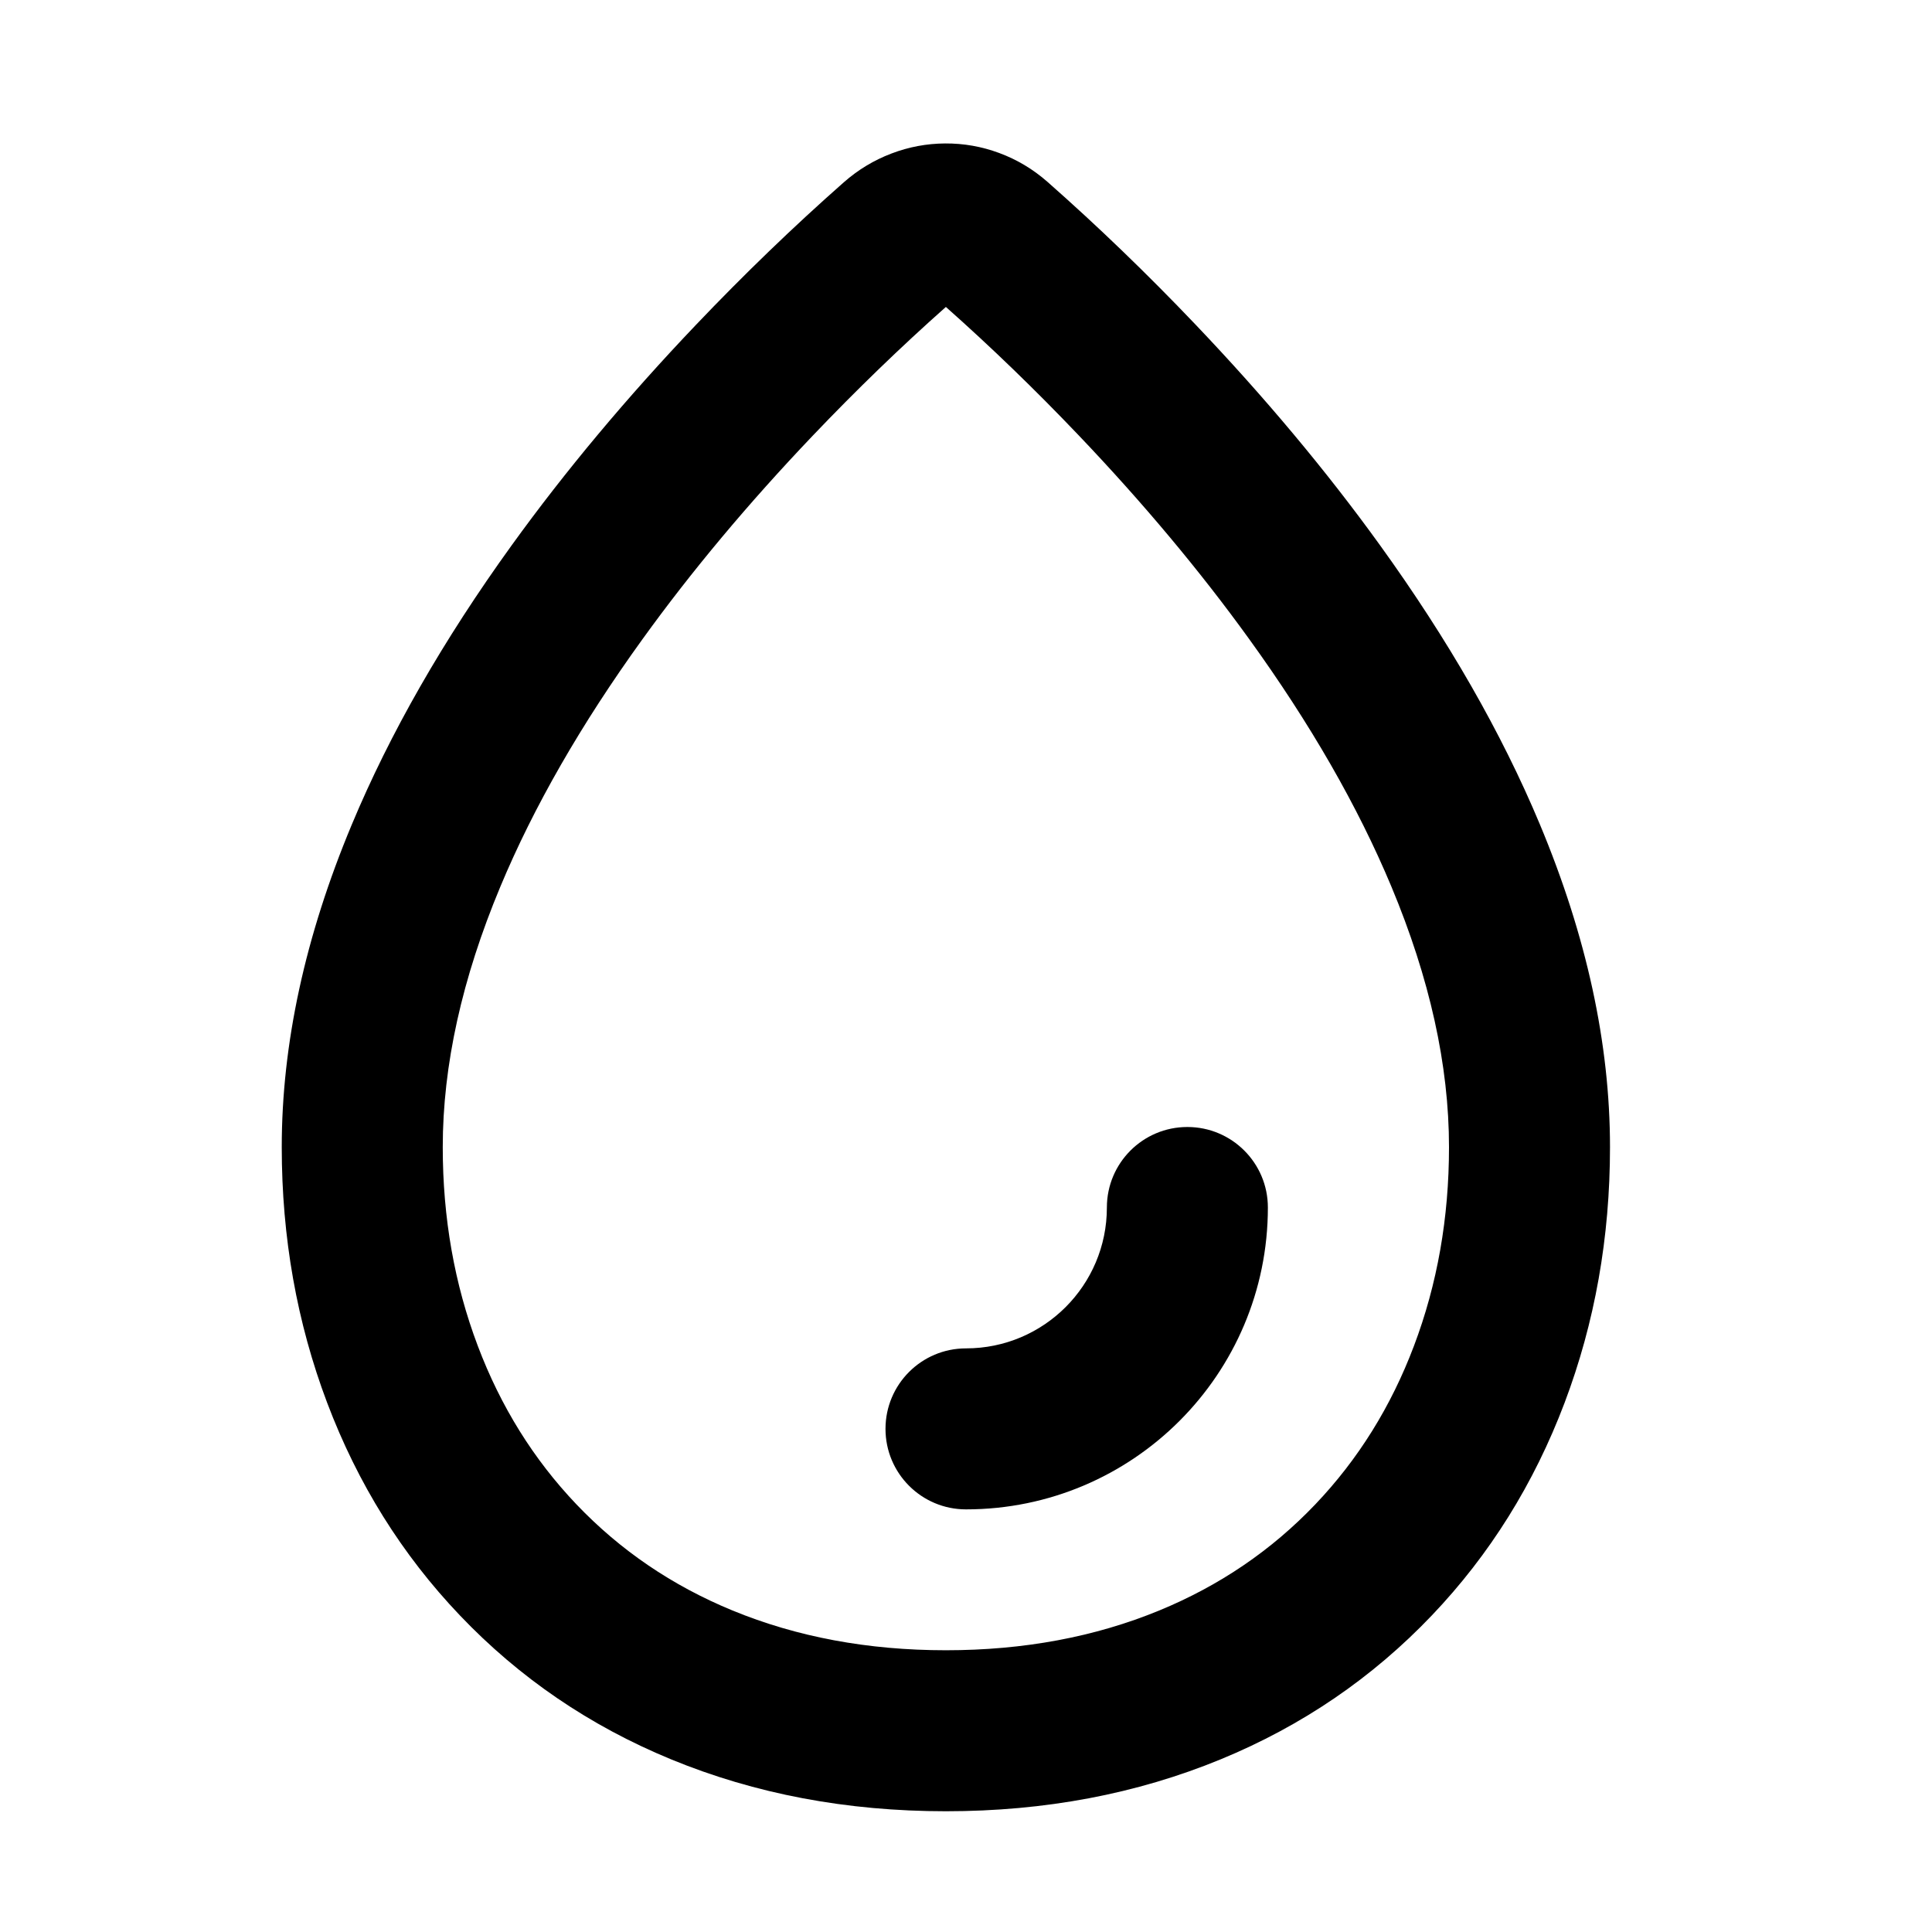 <svg xmlns="http://www.w3.org/2000/svg" xmlns:xlink="http://www.w3.org/1999/xlink" width="48" height="48" viewBox="0 0 48 48" fill="none">
<path d="M40 28.5C40 30.744 39.624 32.861 38.872 34.851C38.111 36.864 37.013 38.624 35.576 40.132C34.097 41.685 32.348 42.878 30.328 43.71C28.239 44.57 25.963 45 23.5 45C21.037 45 18.761 44.57 16.672 43.71C14.652 42.878 12.903 41.685 11.424 40.132C9.987 38.624 8.889 36.864 8.128 34.851C7.376 32.861 7 30.744 7 28.5C7 25.934 7.58 23.263 8.74 20.487C9.688 18.217 11.012 15.904 12.713 13.547C14.041 11.707 15.566 9.882 17.29 8.072C18.487 6.815 19.711 5.634 20.962 4.531C21.316 4.219 21.711 3.98 22.148 3.814C22.578 3.65 23.022 3.567 23.481 3.564C23.942 3.561 24.39 3.64 24.822 3.8C25.266 3.964 25.667 4.204 26.025 4.519C27.274 5.62 28.497 6.799 29.694 8.055C31.419 9.865 32.947 11.691 34.276 13.532C35.979 15.891 37.306 18.206 38.256 20.477C39.419 23.257 40 25.931 40 28.5ZM36 28.5C36 26.466 35.522 24.307 34.566 22.021C33.734 20.032 32.557 17.983 31.033 15.874C29.81 14.18 28.398 12.493 26.799 10.815C25.72 9.683 24.621 8.62 23.5 7.626C22.373 8.626 21.269 9.694 20.186 10.831C18.588 12.509 17.178 14.194 15.957 15.888C14.436 17.995 13.261 20.042 12.431 22.029C11.477 24.312 11 26.469 11 28.5C11 30.257 11.29 31.903 11.87 33.437C12.439 34.944 13.256 36.257 14.32 37.374C15.408 38.516 16.7 39.395 18.196 40.011C19.796 40.67 21.564 41 23.5 41C25.436 41 27.204 40.67 28.804 40.011C30.3 39.395 31.592 38.516 32.68 37.374C33.744 36.257 34.561 34.944 35.13 33.437C35.71 31.903 36 30.257 36 28.5ZM29.5 28C30.605 28 31.5 28.895 31.5 30C31.5 34.142 28.142 37.5 24 37.5C22.895 37.5 22 36.605 22 35.5C22 34.395 22.895 33.5 24 33.5C25.933 33.5 27.5 31.933 27.5 30C27.5 28.895 28.395 28 29.5 28Z" fill-rule="evenodd"  fill="#000000" >
</path>
</svg>
